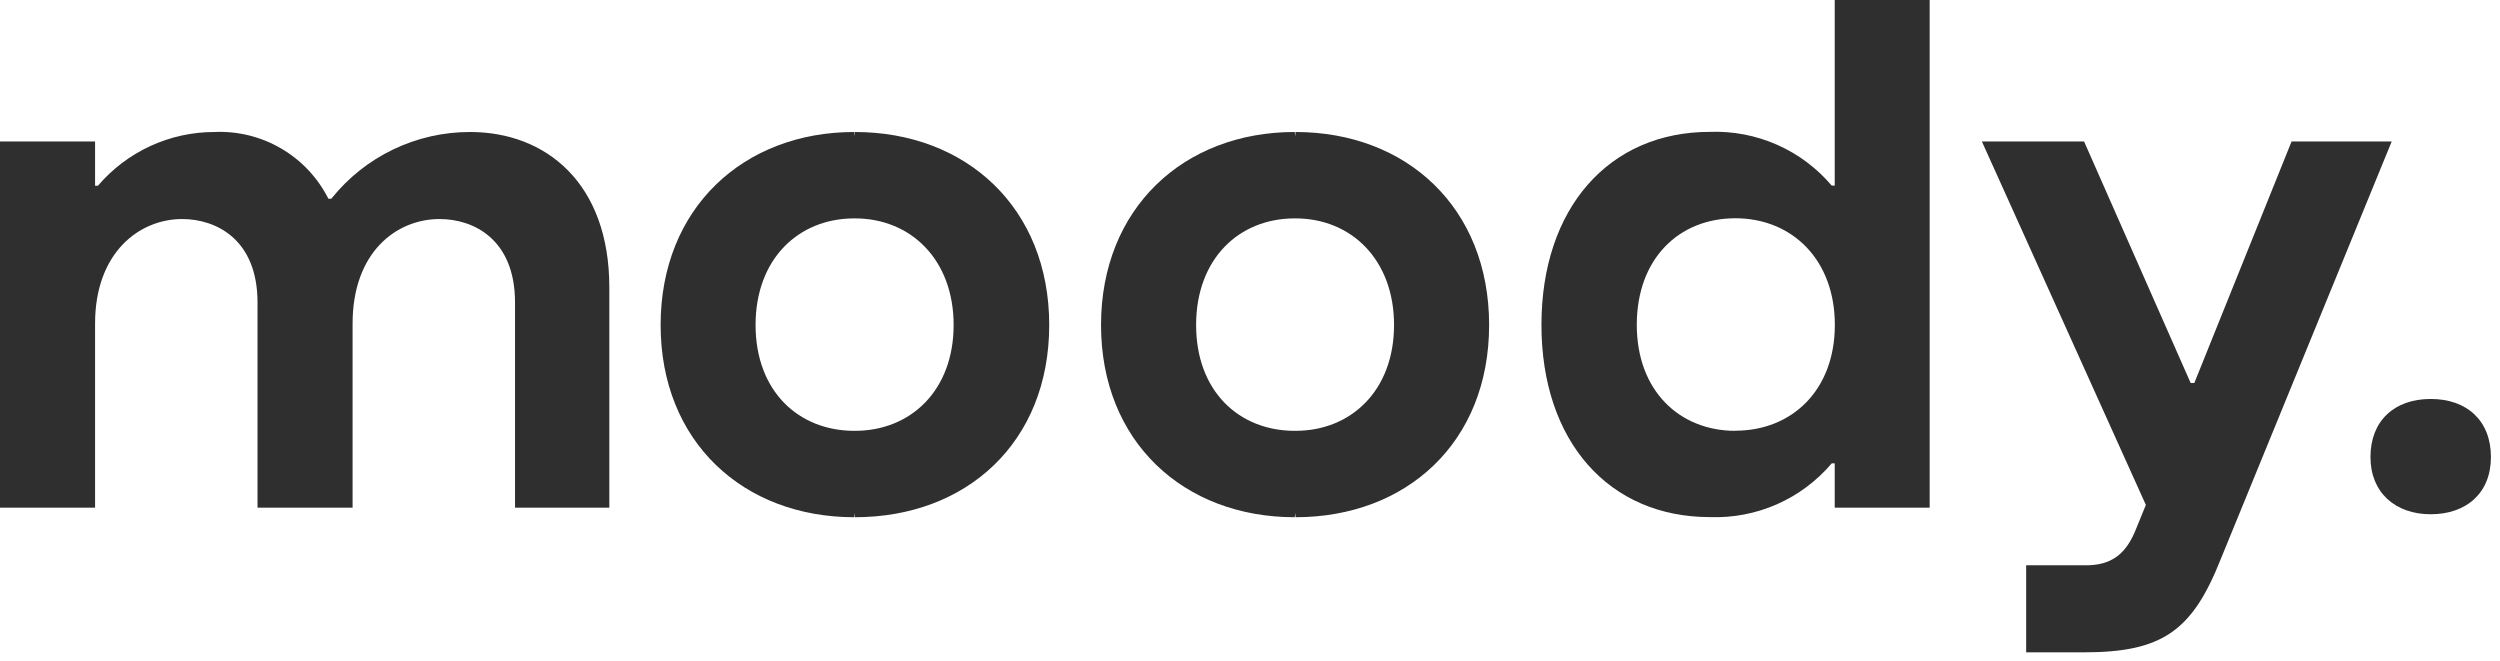<svg xmlns="http://www.w3.org/2000/svg" width="193" height="51" fill="none" viewBox="0 0 193 51"><path fill="#2F2F2F" d="M14.06 16.91C10.76 16.91 7.34 19.49 7.34 24.98V39.19H7.62939e-06V10.92H7.34V14.34H7.56C8.67 13.037 10.05 11.992 11.604 11.275C13.158 10.559 14.849 10.188 16.56 10.19C18.366 10.11 20.156 10.554 21.715 11.468C23.274 12.381 24.537 13.726 25.35 15.34H25.58C26.863 13.731 28.492 12.433 30.347 11.541C32.201 10.65 34.232 10.188 36.29 10.19C42.12 10.19 47.04 14.11 47.04 22.19V39.19H39.76V23.35C39.76 18.48 36.57 16.91 33.94 16.91C30.58 16.91 27.22 19.49 27.22 24.98V39.19H19.88V23.35C19.88 18.48 16.69 16.91 14.06 16.91Z"/><path fill="#2F2F2F" d="M66 10.53V10.19C74.57 10.19 81 16.02 81 25.09C81 34.16 74.61 39.93 66 39.93V39.59L65.95 39.93C57.38 39.93 51 34.1 51 25.09C51 16.08 57.38 10.19 65.95 10.19L66 10.53ZM65.95 33.26H66C70.32 33.26 73.62 30.13 73.62 25.09C73.62 20.05 70.32 16.86 66 16.86H65.95C61.64 16.86 58.33 19.99 58.33 25.09C58.33 30.19 61.64 33.26 65.95 33.26Z"/><path fill="#2F2F2F" d="M100.01 10.53V10.19C108.58 10.19 114.96 16.02 114.96 25.09C114.96 34.16 108.58 39.93 100.01 39.93V39.59L99.95 39.93C91.38 39.93 85 34.1 85 25.09C85 16.08 91.38 10.19 99.95 10.19L100.01 10.53ZM99.95 33.26H100.01C104.32 33.26 107.62 30.13 107.62 25.09C107.62 20.05 104.32 16.86 100.01 16.86H99.95C95.64 16.86 92.34 19.99 92.34 25.09C92.34 30.19 95.64 33.26 99.95 33.26Z"/><path fill="#2F2F2F" d="M148.97 39.19H141.64V35.77H141.41C140.258 37.129 138.813 38.209 137.183 38.928C135.553 39.647 133.78 39.986 132 39.92C124.22 39.92 119 34.09 119 25.08C119 16.07 124.21 10.18 132 10.18C133.78 10.114 135.553 10.453 137.183 11.172C138.813 11.891 140.258 12.971 141.41 14.33H141.64V0H148.97V39.19ZM133.97 33.25C138.34 33.25 141.65 30.12 141.65 25.08C141.65 20.04 138.34 16.85 133.97 16.85C129.6 16.85 126.36 19.98 126.36 25.08C126.36 30.18 129.67 33.26 133.97 33.26V33.25Z"/><path fill="#2F2F2F" d="M164.93 40.77L165.66 38.98L153 10.92H160.89L169.12 29.57H169.4L176.91 10.92H184.64L171.43 43.19C169.25 48.68 166.95 50.36 160.9 50.36H156.42V43.64H160.9C163 43.68 164.15 42.78 164.93 40.77Z"/><path fill="#2F2F2F" d="M183 35.28C183 32.48 184.85 30.8 187.65 30.8C190.45 30.8 192.3 32.48 192.3 35.28C192.3 38.08 190.39 39.7 187.65 39.7C184.91 39.7 183 38.02 183 35.28Z"/></svg>